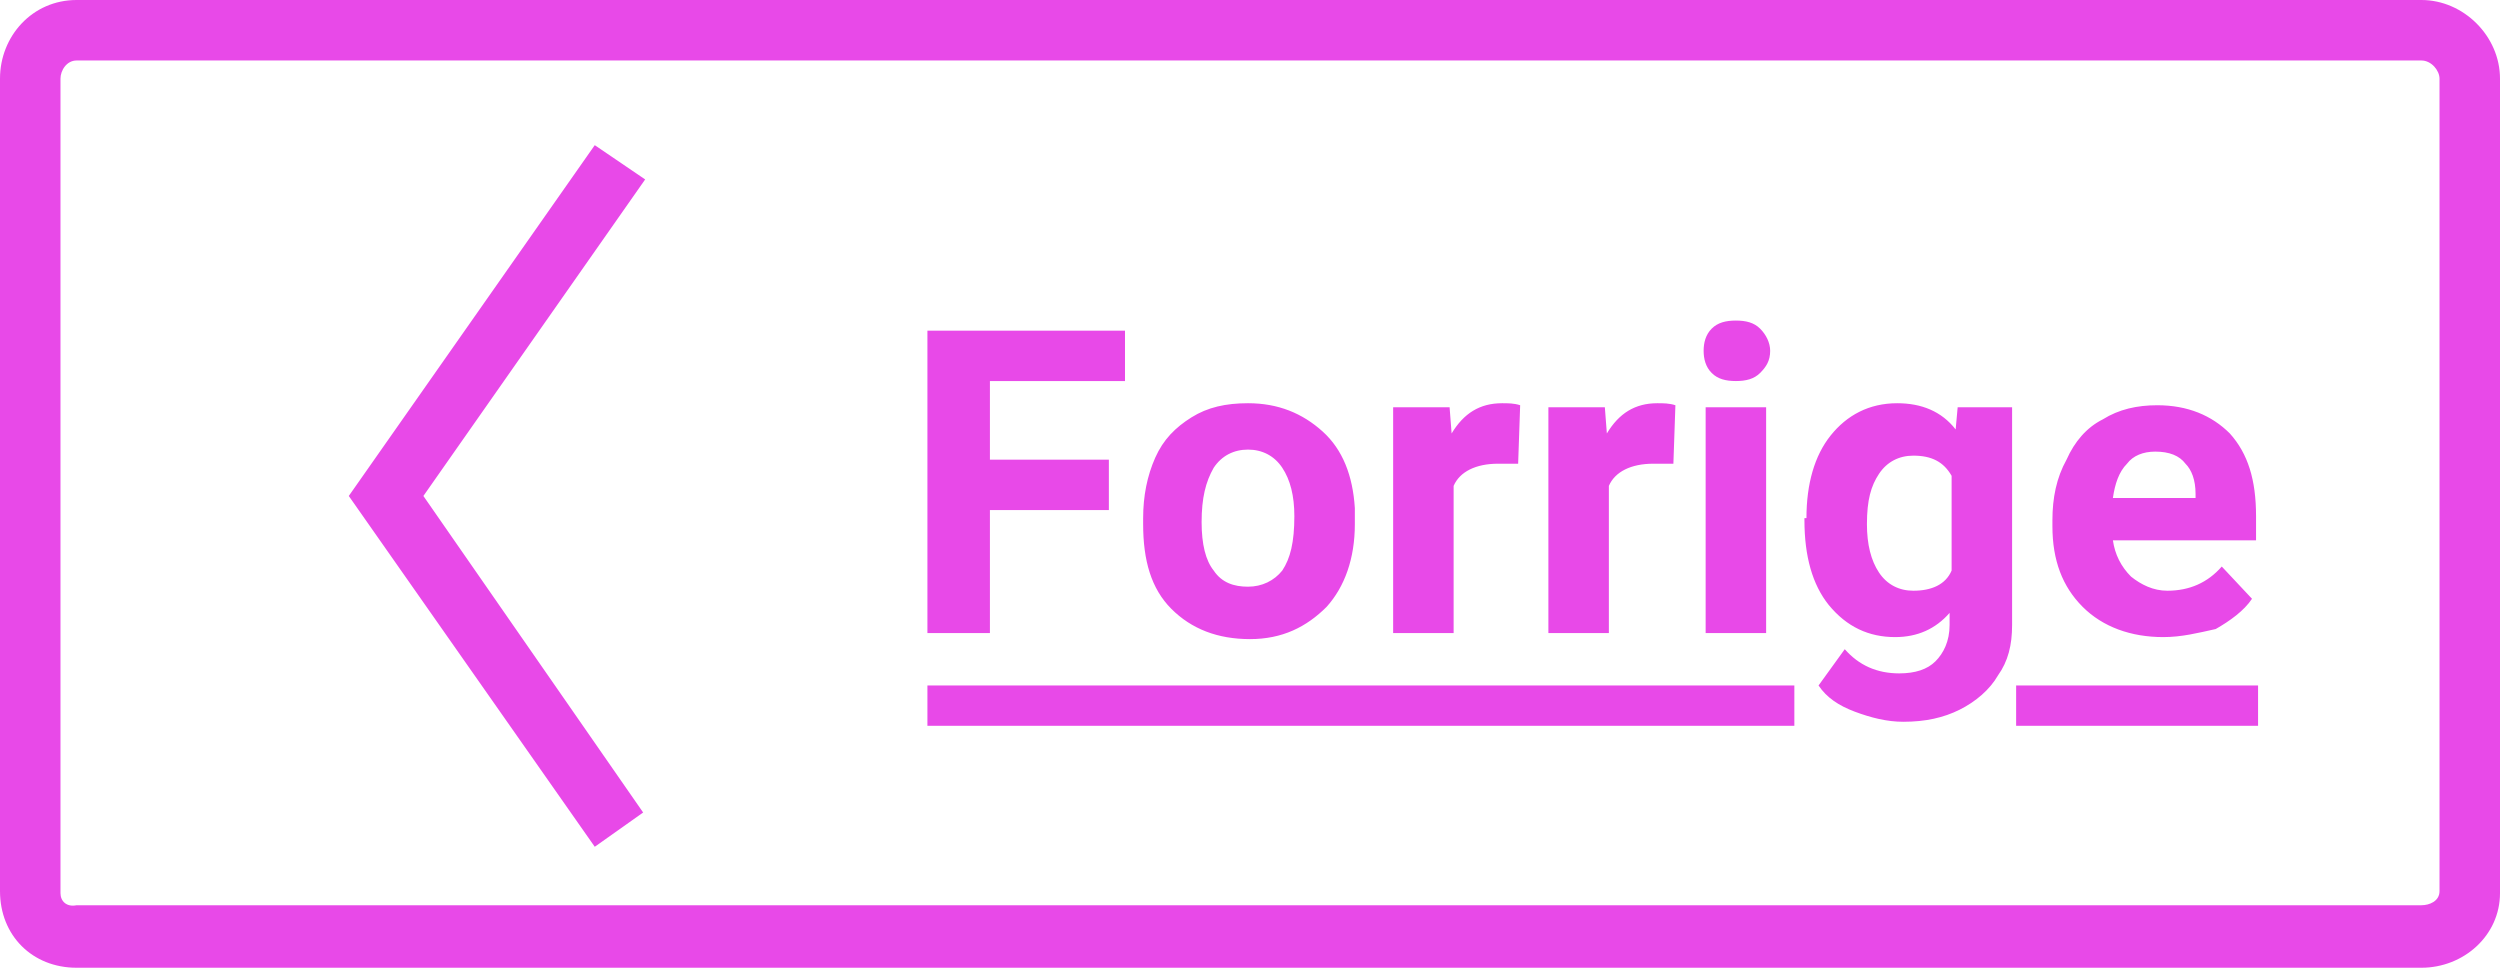 <!-- Generator: Adobe Illustrator 19.0.0, SVG Export Plug-In  -->
<svg version="1.1"
	 xmlns="http://www.w3.org/2000/svg" xmlns:xlink="http://www.w3.org/1999/xlink" xmlns:a="http://ns.adobe.com/AdobeSVGViewerExtensions/3.0/"
	 x="0px" y="0px" width="124px" height="48px" viewBox="0 0 124 48" enable-background="new 0 0 124 48" xml:space="preserve">
<defs>
</defs>
<path id="XMLID_15_" fill="#E849E8" d="M55,25.3h-5.9v6.1H46v-15h9.8v2.5h-6.7v3.9H55V25.3z M56.7,25.7c0-1.1,0.2-2.1,0.6-3
	c0.4-0.9,1-1.5,1.8-2c0.8-0.5,1.7-0.7,2.8-0.7c1.5,0,2.7,0.5,3.7,1.4c1,0.9,1.5,2.2,1.6,3.8l0,0.8c0,1.7-0.5,3.1-1.4,4.1
	c-1,1-2.2,1.6-3.8,1.6c-1.6,0-2.9-0.5-3.9-1.5s-1.4-2.4-1.4-4.2V25.7z M59.6,25.9c0,1.1,0.2,1.9,0.6,2.4c0.4,0.6,1,0.8,1.7,0.8
	c0.7,0,1.3-0.3,1.7-0.8c0.4-0.6,0.6-1.4,0.6-2.7c0-1-0.2-1.8-0.6-2.4c-0.4-0.6-1-0.9-1.7-0.9c-0.7,0-1.3,0.3-1.7,0.9
	C59.8,23.9,59.6,24.7,59.6,25.9z M75.3,23C74.9,23,74.6,23,74.3,23c-1.1,0-1.9,0.4-2.2,1.1v7.3h-3V20.2h2.8l0.1,1.3
	c0.6-1,1.4-1.5,2.5-1.5c0.3,0,0.6,0,0.9,0.1L75.3,23z M83,23C82.6,23,82.3,23,82,23c-1.1,0-1.9,0.4-2.2,1.1v7.3h-3V20.2h2.8l0.1,1.3
	c0.6-1,1.4-1.5,2.5-1.5c0.3,0,0.6,0,0.9,0.1L83,23z M84.5,17.4c0-0.4,0.1-0.8,0.4-1.1c0.3-0.3,0.7-0.4,1.2-0.4
	c0.5,0,0.9,0.1,1.2,0.4c0.3,0.3,0.5,0.7,0.5,1.1c0,0.5-0.2,0.8-0.5,1.1c-0.3,0.3-0.7,0.4-1.2,0.4s-0.9-0.1-1.2-0.4
	C84.6,18.2,84.5,17.8,84.5,17.4z M87.6,31.4h-3V20.2h3V31.4z M89.6,25.7c0-1.7,0.4-3.1,1.2-4.1s1.9-1.6,3.3-1.6
	c1.2,0,2.2,0.4,2.9,1.3l0.1-1.1h2.7V31c0,1-0.2,1.8-0.7,2.5c-0.4,0.7-1.1,1.3-1.9,1.7c-0.8,0.4-1.7,0.6-2.8,0.6
	c-0.8,0-1.6-0.2-2.4-0.5c-0.8-0.3-1.4-0.7-1.8-1.3l1.3-1.8c0.7,0.8,1.6,1.2,2.7,1.2c0.8,0,1.4-0.2,1.8-0.6c0.4-0.4,0.7-1,0.7-1.8
	v-0.6c-0.7,0.8-1.6,1.2-2.7,1.2c-1.3,0-2.4-0.5-3.3-1.6c-0.8-1-1.2-2.4-1.2-4.2V25.7z M92.6,26c0,1,0.2,1.8,0.6,2.4
	c0.4,0.6,1,0.9,1.7,0.9c0.9,0,1.6-0.3,1.9-1v-4.7c-0.4-0.7-1-1-1.9-1c-0.7,0-1.3,0.3-1.7,0.9S92.6,24.8,92.6,26z M107.3,31.6
	c-1.6,0-3-0.5-4-1.5s-1.5-2.3-1.5-4v-0.3c0-1.1,0.2-2.1,0.7-3c0.4-0.9,1-1.6,1.8-2c0.8-0.5,1.7-0.7,2.7-0.7c1.5,0,2.7,0.5,3.6,1.4
	c0.9,1,1.3,2.3,1.3,4.1v1.2h-7.1c0.1,0.7,0.4,1.3,0.9,1.8c0.5,0.4,1.1,0.7,1.8,0.7c1.1,0,2-0.4,2.7-1.2l1.5,1.6
	c-0.4,0.6-1.1,1.1-1.8,1.5C109,31.4,108.2,31.6,107.3,31.6z M106.9,22.4c-0.6,0-1.1,0.2-1.4,0.6c-0.4,0.4-0.6,1-0.7,1.7h4.1v-0.2
	c0-0.7-0.2-1.2-0.5-1.5C108.1,22.6,107.6,22.4,106.9,22.4z M120.1,3c0.5,0,0.9,0.5,0.9,0.9v40.3c0,0.5-0.5,0.7-0.9,0.7H3.8
	C3.3,45,3,44.7,3,44.3V3.9C3,3.5,3.3,3,3.8,3H120.1 M120.1,0H3.8C1.6,0,0,1.8,0,3.9v40.3C0,46.4,1.6,48,3.8,48h116.3
	c2.1,0,3.9-1.6,3.9-3.7V3.9C124,1.8,122.2,0,120.1,0L120.1,0z M31.9,40.3L21,24.6l11-15.7l-2.5-1.7L17.3,24.6L29.5,42L31.9,40.3z
	 M112,34h-12v2h12V34z M89,34H46v2h43V34z"/>
</svg>